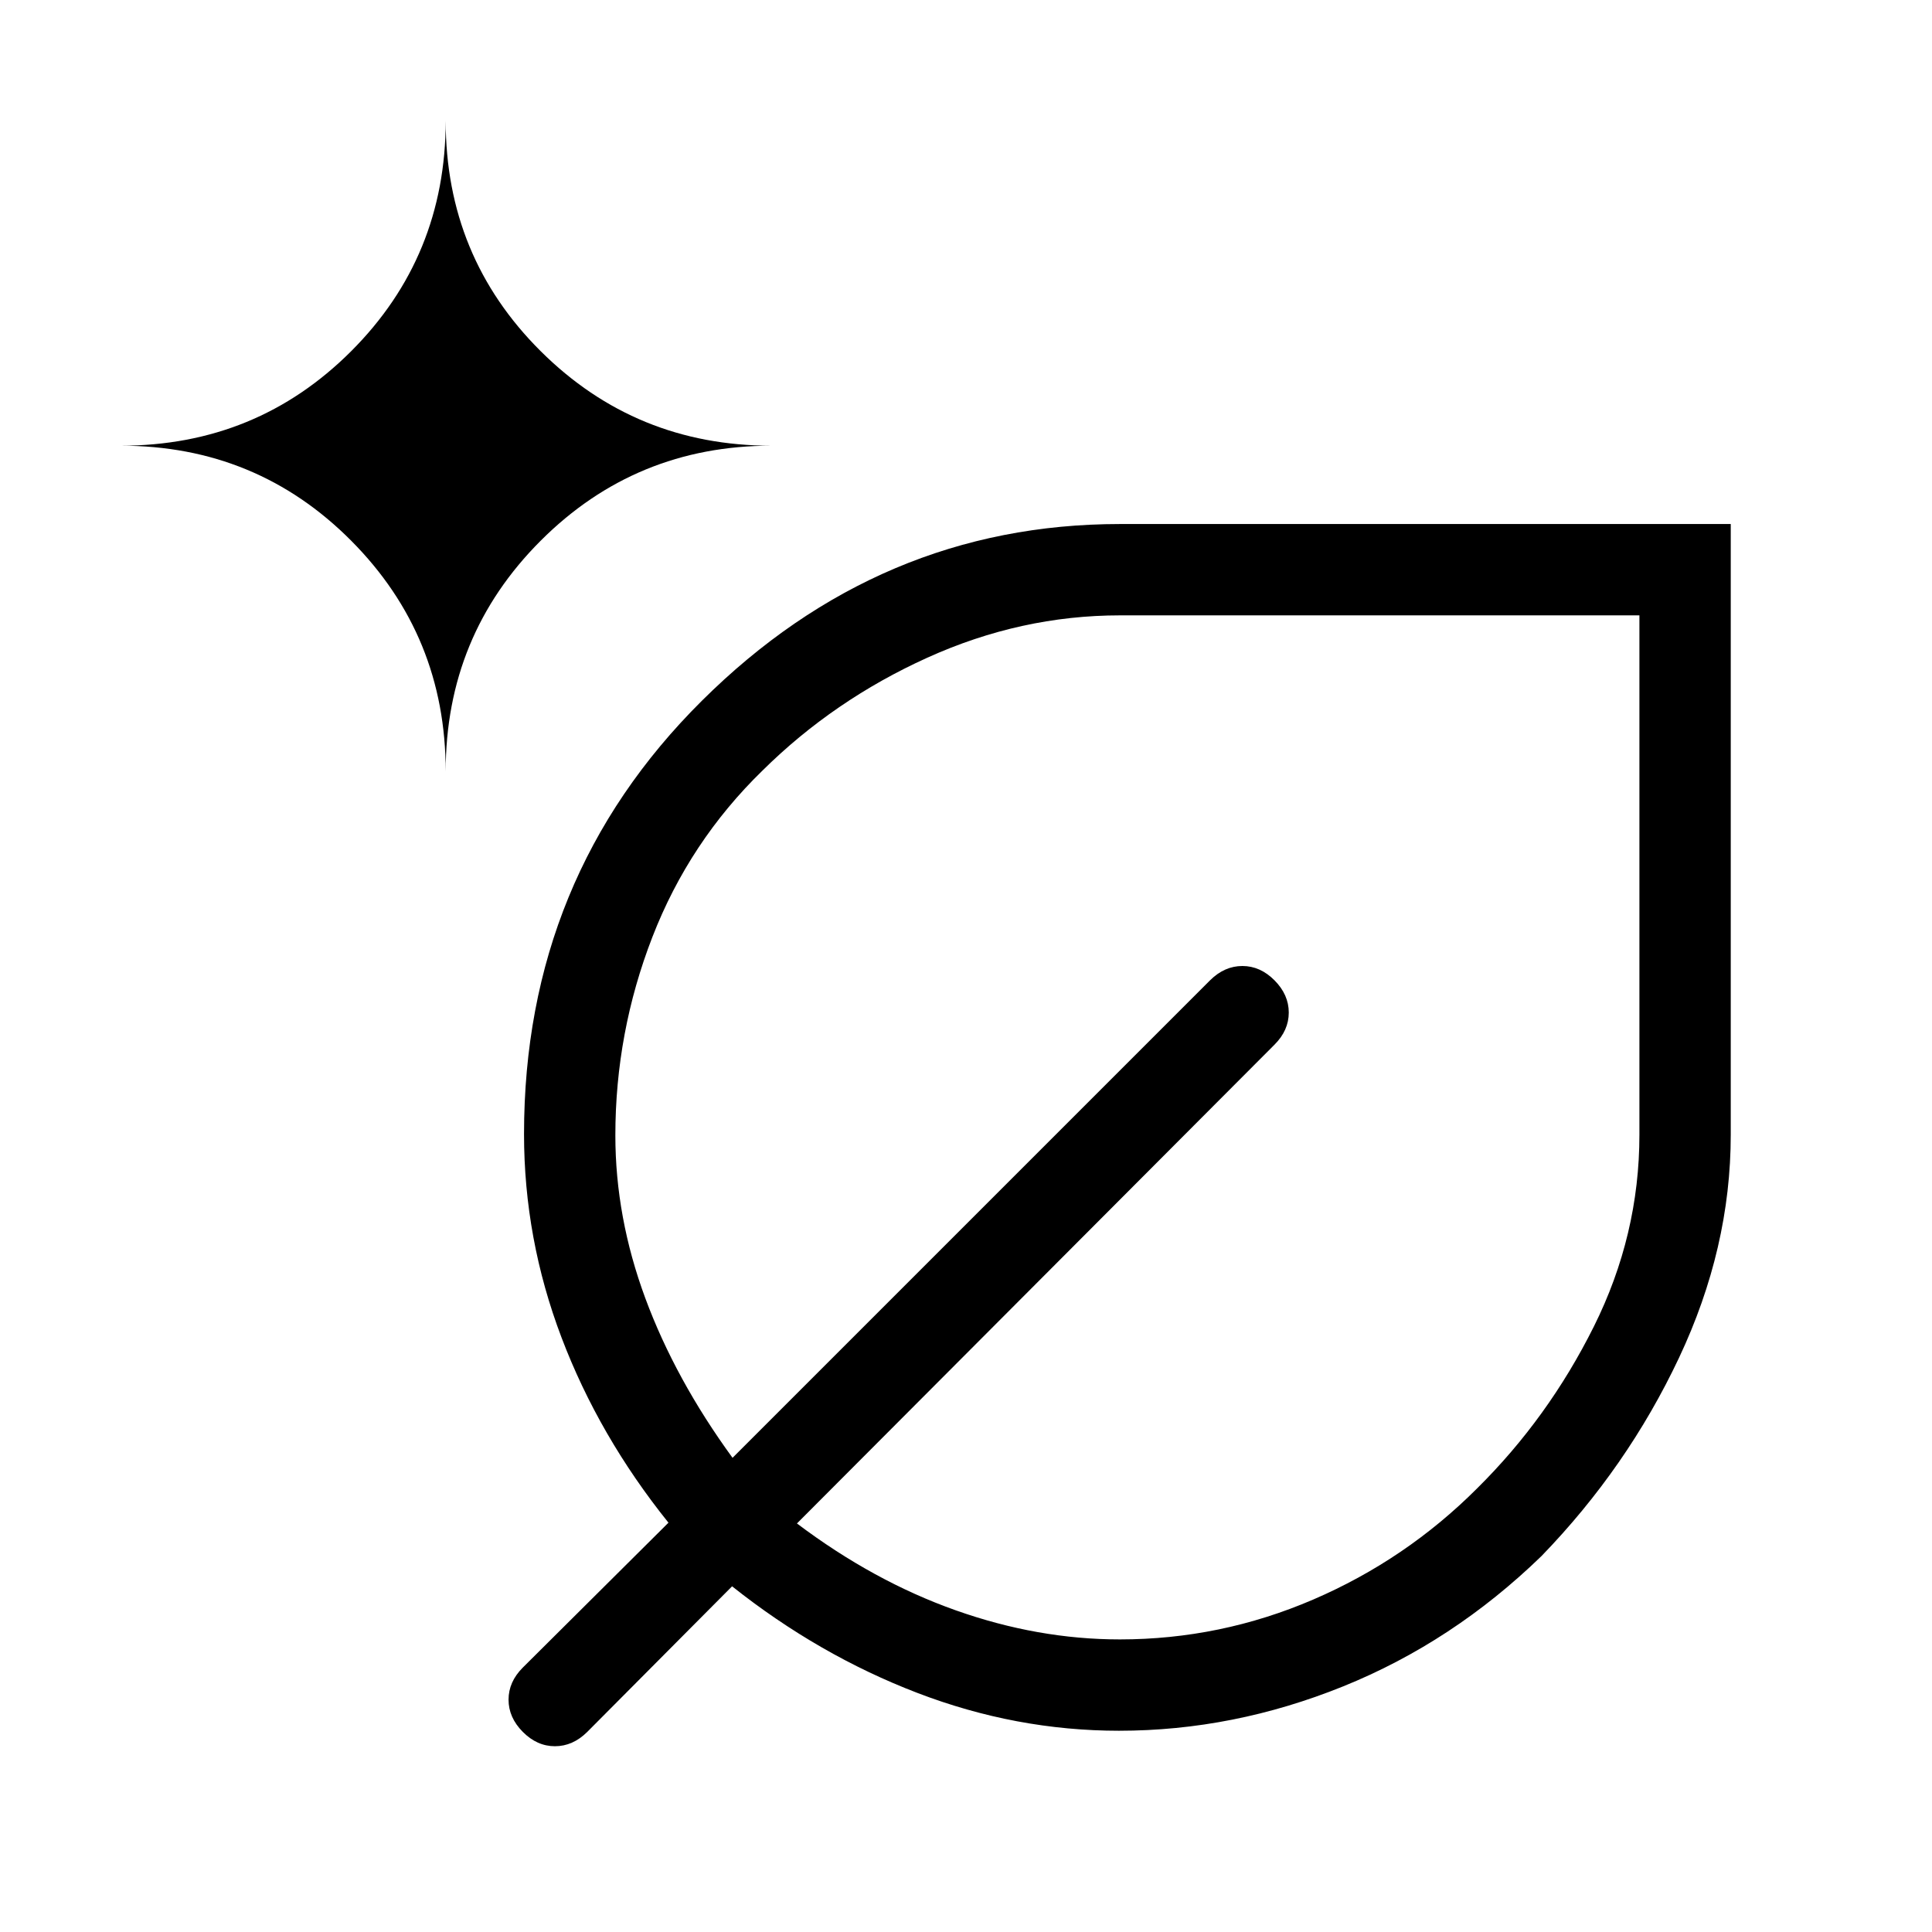 <svg xmlns="http://www.w3.org/2000/svg" viewBox="0 -960 960 960"><path d="M556.1-100.001q-51.254 0-100.292-18.808-49.039-18.808-92.039-52.962l-72 72.385q-7.146 7.077-16.034 7.077-8.888 0-15.965-7.132t-7.077-16q0-8.868 7.077-15.944l72.385-72q-34.539-43-53.154-92.039-18.616-49.038-18.616-101.078 0-127.498 88.383-215.305 88.384-87.808 207.77-87.808h303.461v303.461q0 56.307-25.693 110.807-25.692 54.5-68.363 98.561-44.021 42.71-98.559 64.748-54.538 22.037-111.284 22.037ZM221.463-576.692q0-67.435 47.205-114.64t114.64-47.205q-67.435 0-114.64-46.965t-47.205-114.497q0 67.532-46.965 114.497T60.002-738.537q67.531 0 114.496 47.205 46.965 47.205 46.965 114.64Zm334.944 431.307q50.108 0 96.12-19.808 46.011-19.807 81.396-55.192 35.384-35 58.038-80.438 22.654-45.438 22.654-95.356v-258.052H556.544q-49.292 0-95.764 21.038-46.473 21.039-81.857 56.039-36.385 35.384-54.769 82.788-18.385 47.404-18.385 98.524 0 40.688 14.885 80.919 14.884 40.23 43.346 79.308l237.308-237.308Q608.455-480 617.342-480q8.888 0 15.965 7.132 7.077 7.131 7.077 15.999t-7.077 15.945L395.999-203.001q38.077 28.693 78.886 43.154 40.809 14.462 81.522 14.462ZM560.384-400Zm0 0Z"/></svg>

